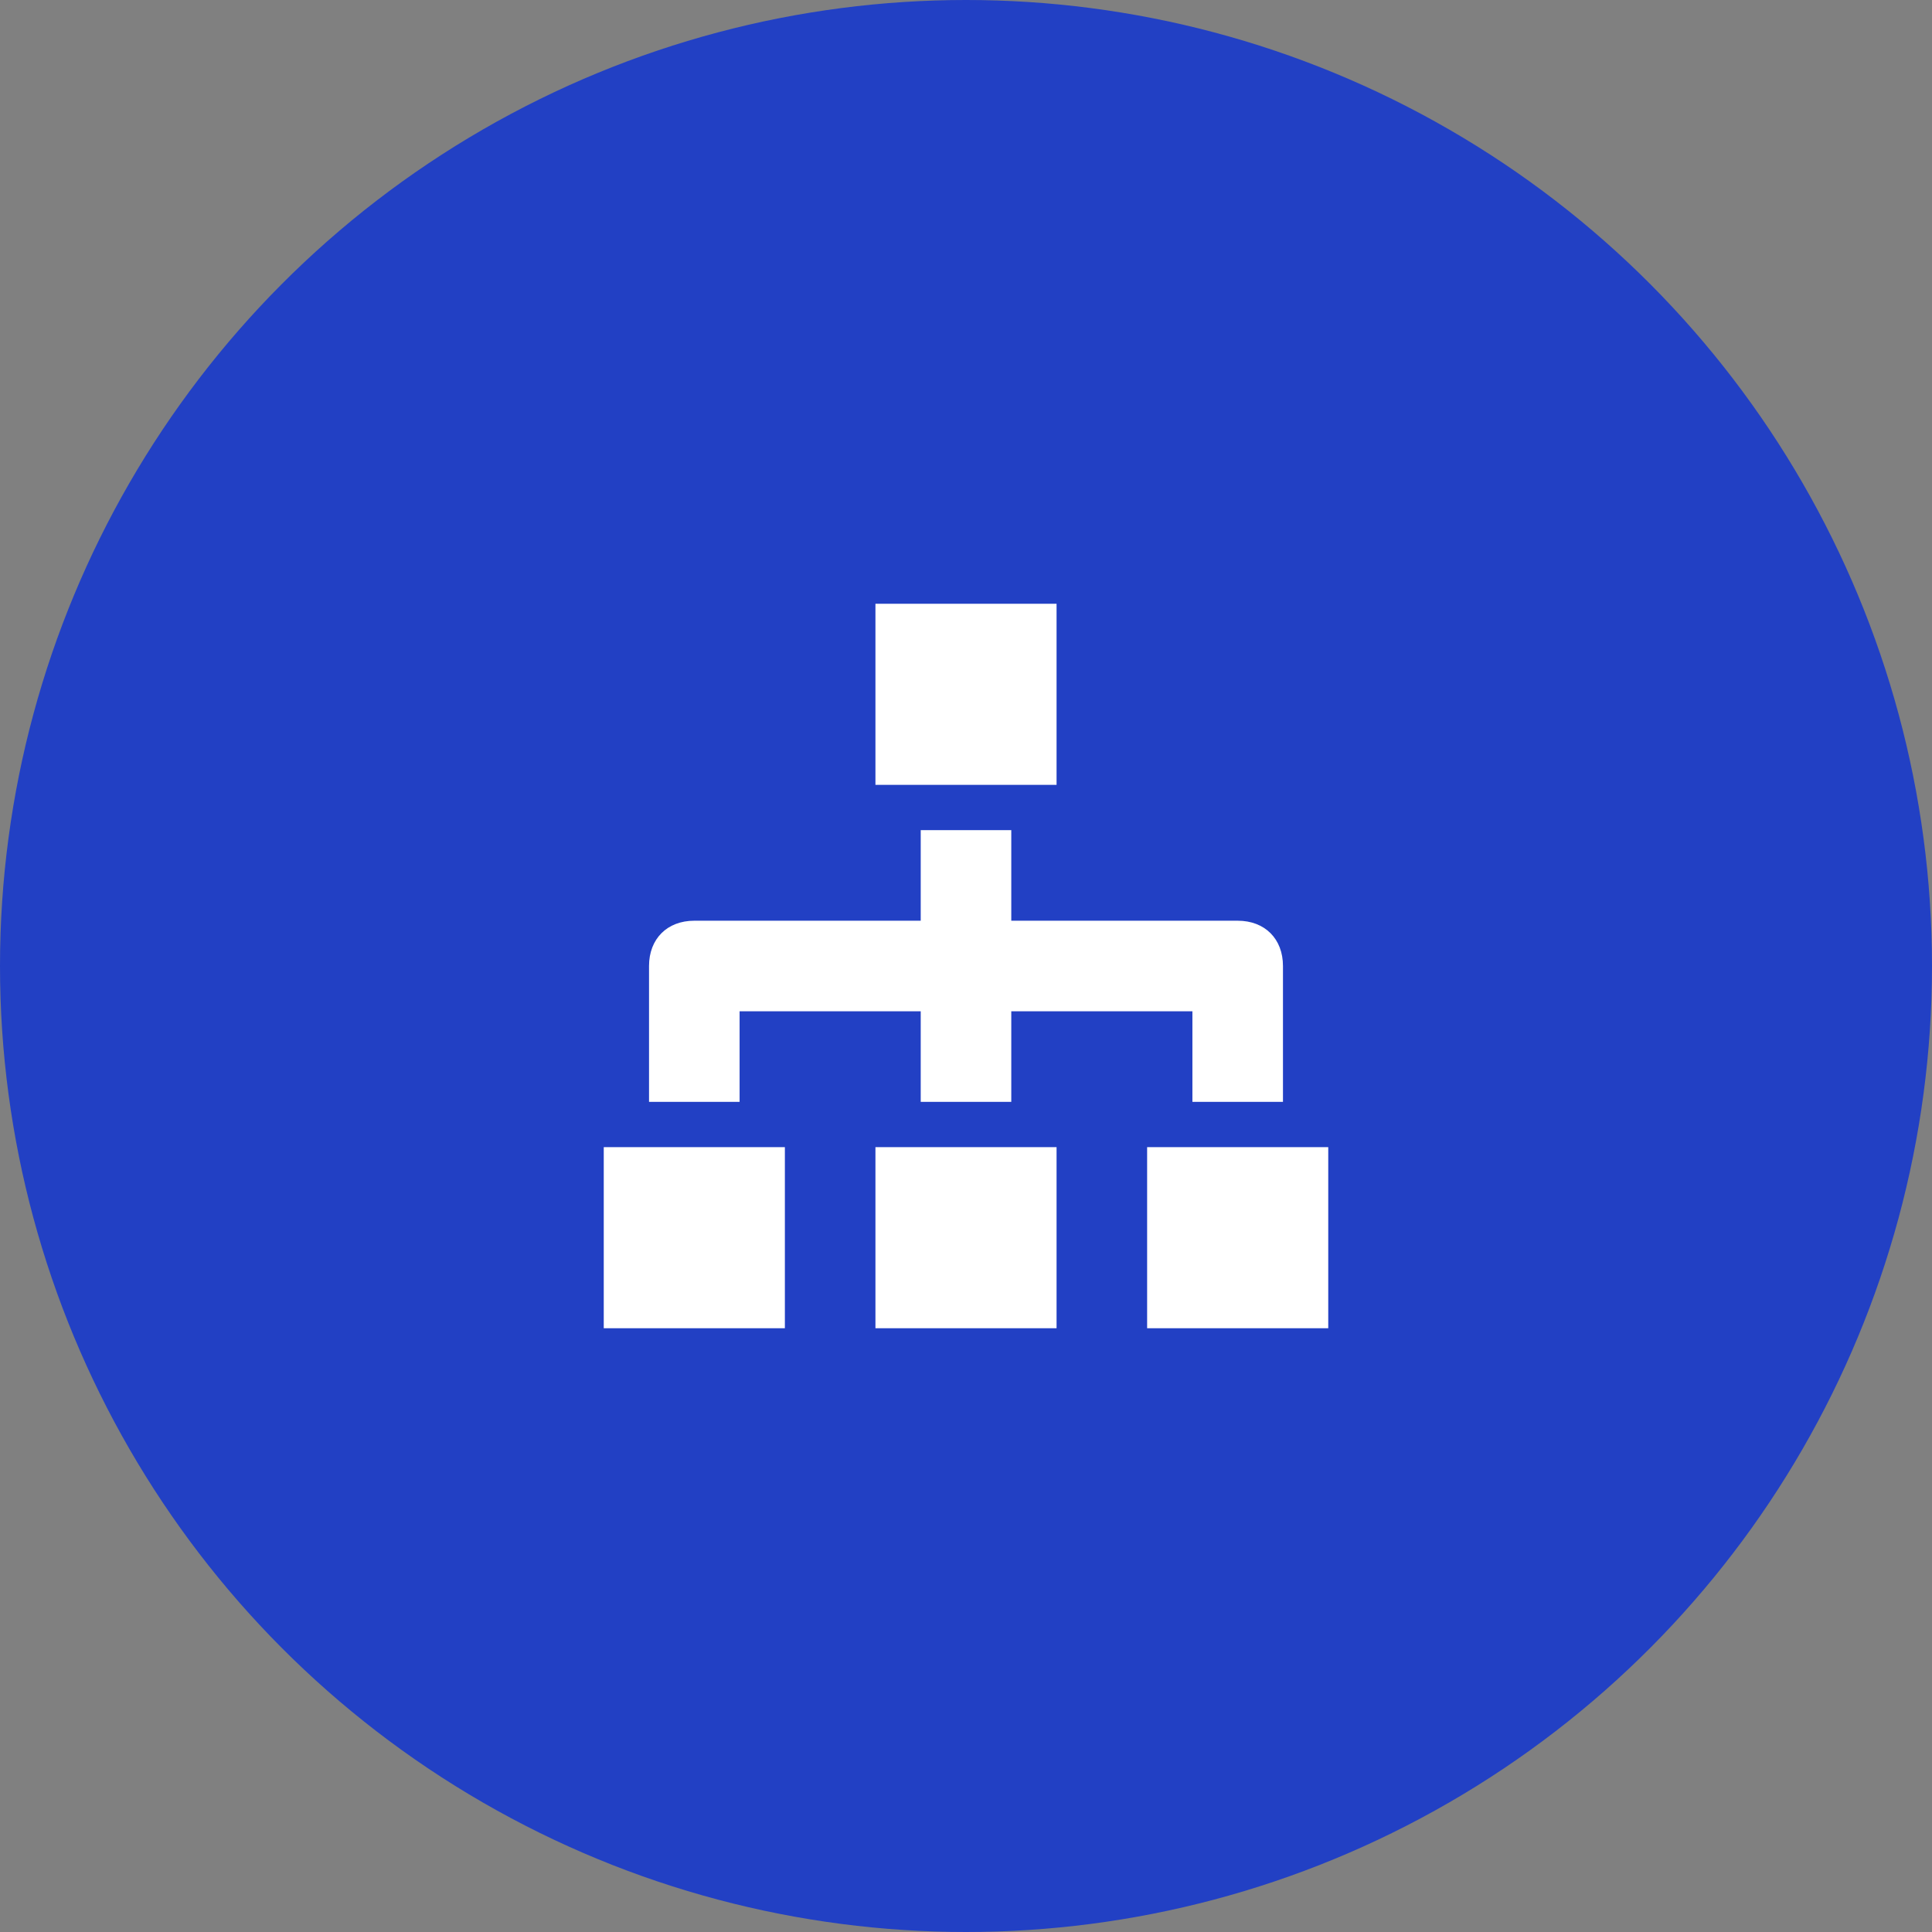 <svg width="32" height="32" viewBox="0 0 32 32" fill="none" xmlns="http://www.w3.org/2000/svg">
<rect x="0" y="0" width="32" height="32" fill="#808080" stroke="none"/>
<circle cx="16" cy="16" r="16" fill="#2240C4"/>
<g clip-path="url(#clip0_427_20704)">
<path d="M17.5 19H14.5V22H17.5V19Z" fill="white"/>
<path d="M17.5 10H14.5V13H17.5V10Z" fill="white"/>
<path d="M22 19H19V22H22V19Z" fill="white"/>
<path d="M13 19H10V22H13V19Z" fill="white"/>
<path d="M12.25 16.75H15.25V18.25H16.75V16.75H19.75V18.25H21.25V16C21.25 15.55 20.95 15.25 20.5 15.25H16.75V13.75H15.25V15.25H11.5C11.05 15.25 10.75 15.55 10.75 16V18.25H12.25V16.75Z" fill="white"/>
</g>
<defs>
<clipPath id="clip0_427_20704">
<rect width="12" height="12" fill="white" transform="translate(10 10)"/>
</clipPath>
</defs>
</svg>
